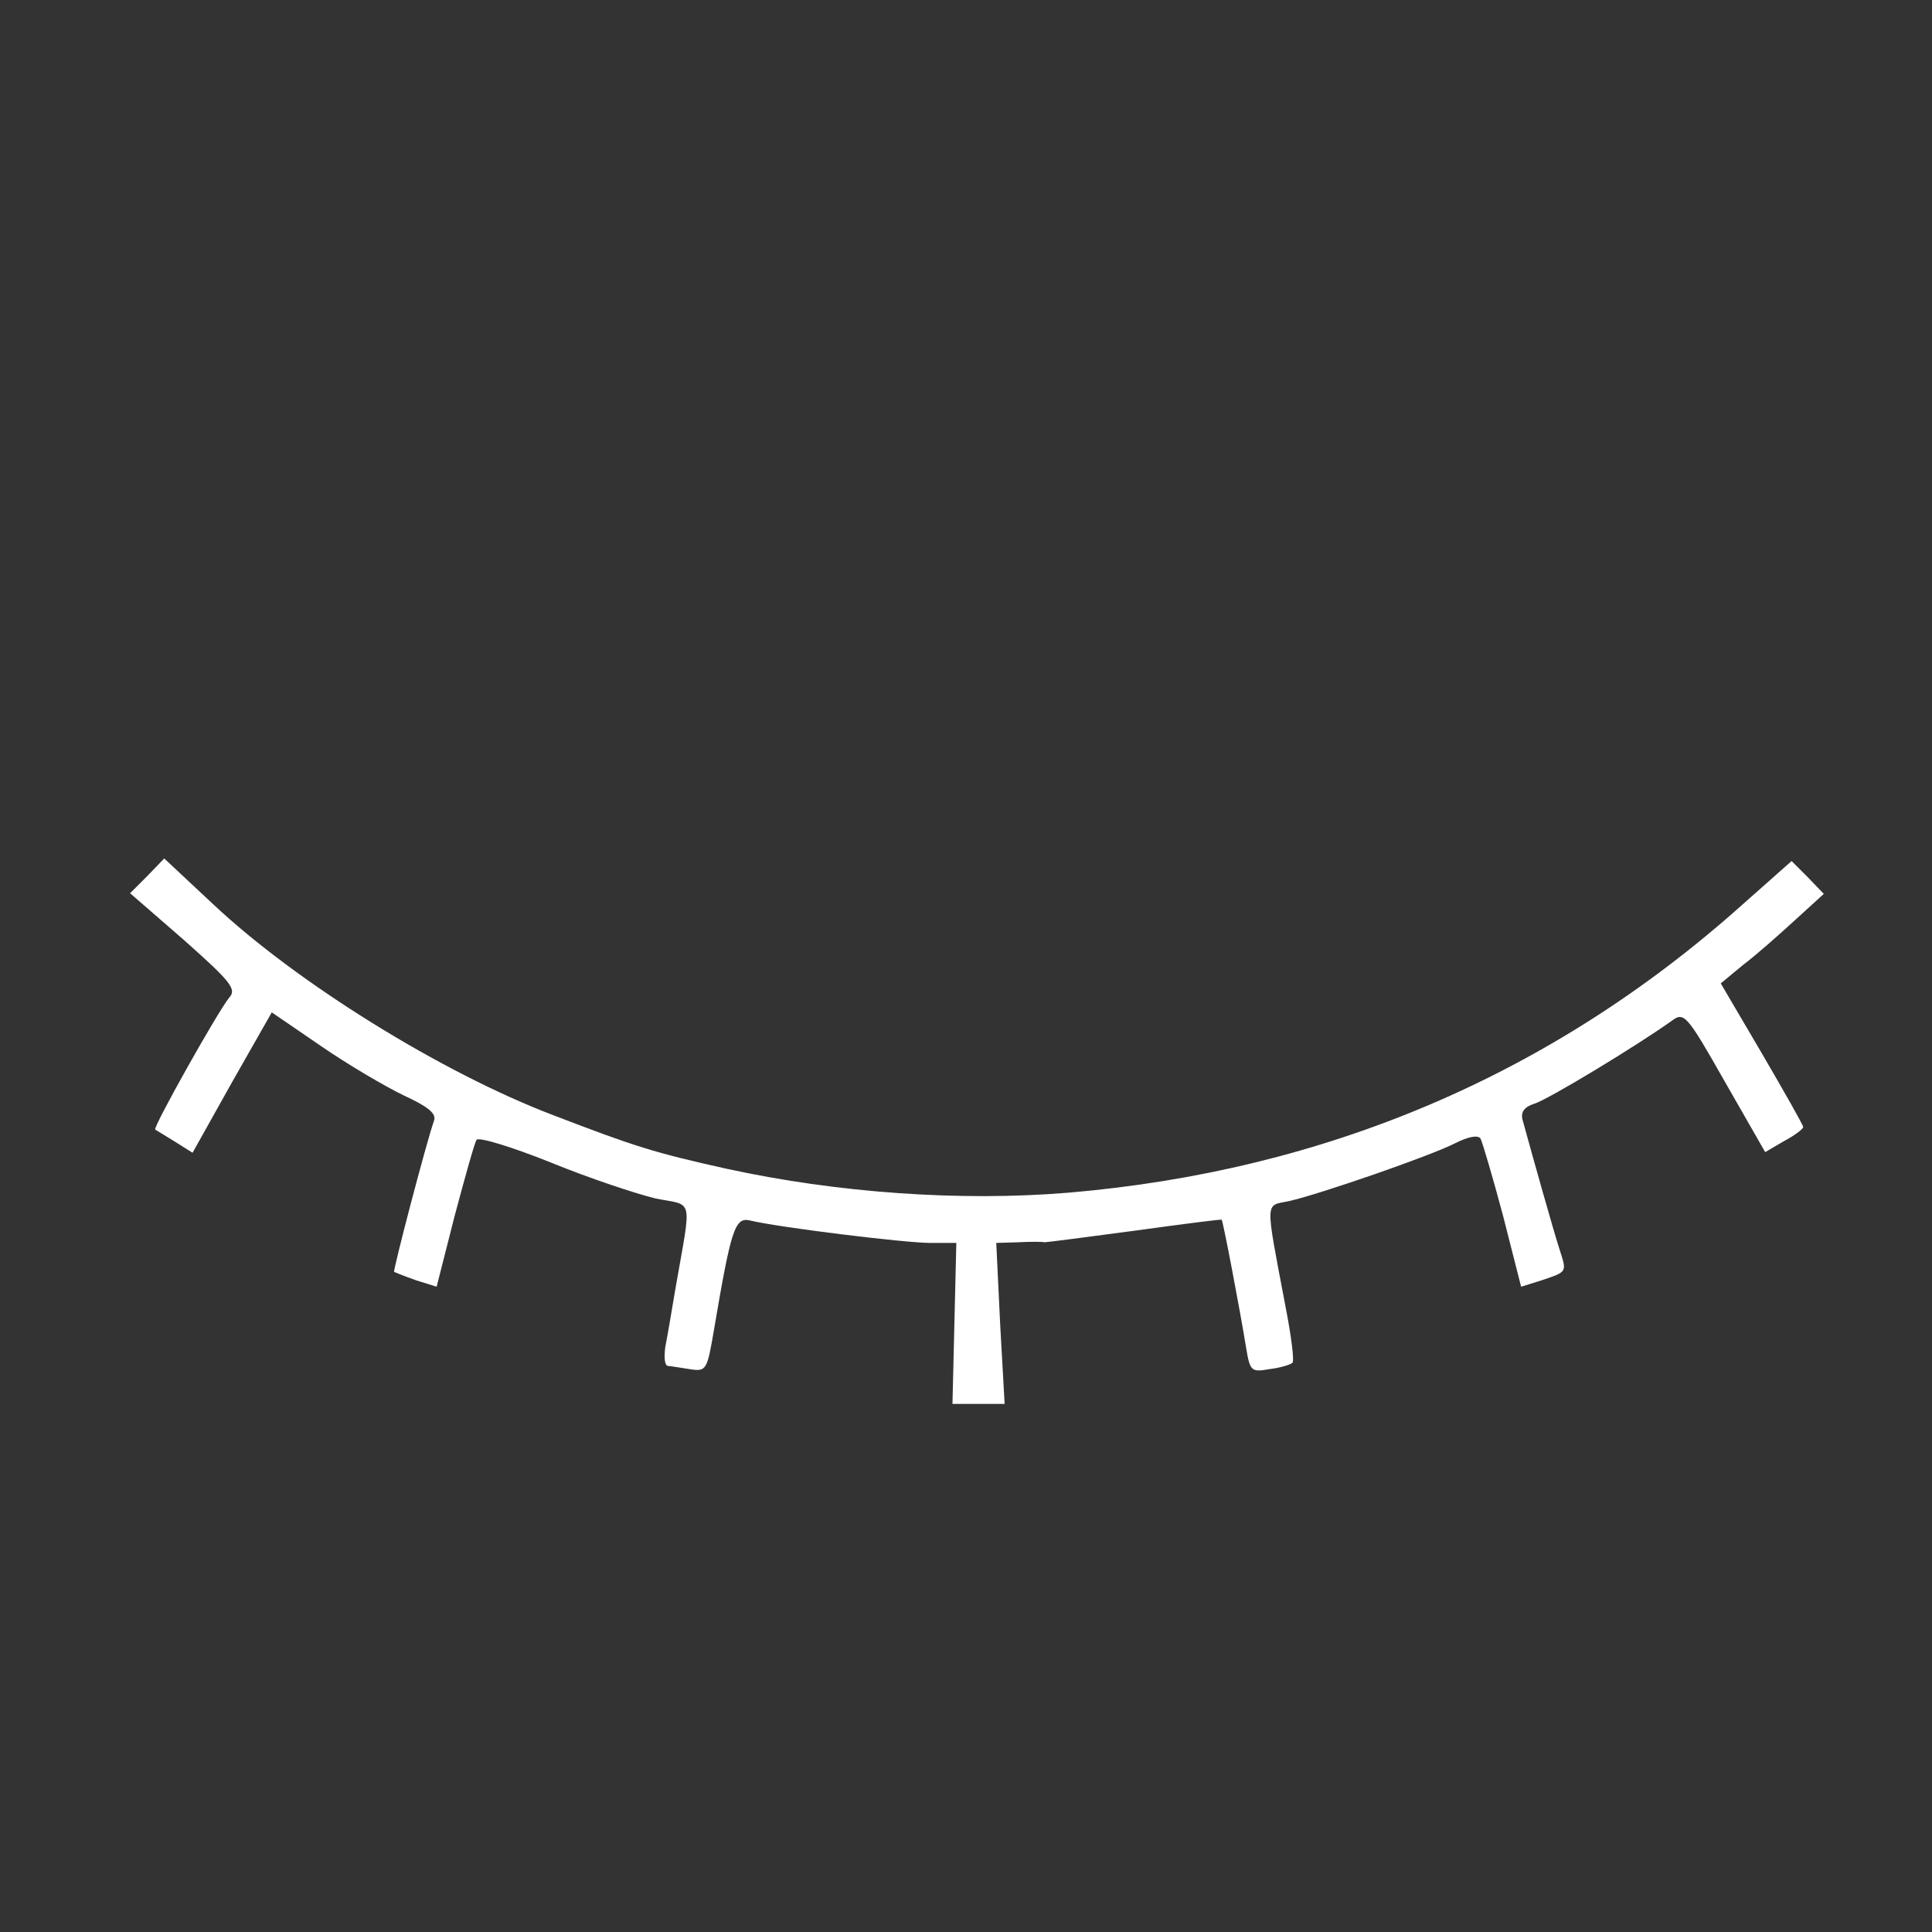<svg version="1.2" xmlns="http://www.w3.org/2000/svg" viewBox="0 0 300 300" width="300" height="300">
	<rect x="0" y="0" width="300" height="300" fill="#333333" stroke="none"/>
	<title>svgwebsite</title>
	<style>
		.s0 { fill: #ffffff } 
	</style>
	<g>
		<path class="s0" d="m22.9 136l-2.7 2.7 8.4 7.3c7.2 6.4 8.2 7.6 7 8.9-1.8 2.2-11.9 20.2-11.5 20.5 0.2 0.1 1.6 1 3.1 1.9l2.7 1.7 6.1-10.9 6.2-10.9 7.6 5.2c4.2 2.9 10 6.3 12.9 7.7 3.7 1.7 5.1 2.8 4.7 3.9-1.2 3.4-6.4 23.3-6.2 23.5 0.2 0.1 1.7 0.7 3.4 1.3l3.2 1 2.8-11c1.6-6 3.1-11.4 3.4-11.8 0.3-0.5 5.5 1.1 11.5 3.5 6.1 2.5 13.4 4.9 16.3 5.6 6 1.2 5.6-0.5 3.1 13.9-0.6 3.6-1.3 7.7-1.6 9.2-0.2 1.6-0.1 2.8 0.4 2.9 0.4 0 2 0.3 3.4 0.5 2.6 0.4 2.7 0.2 3.8-6.3 2.6-15.3 3.2-17.3 5.5-16.8 4.5 1.1 24.2 3.5 28 3.5h4.1l-0.3 12.5-0.3 12.5h4 4.1l-0.7-12.5-0.6-12.5 3.4-0.1c1.9-0.1 3.7-0.1 4.1 0 0.3 0 6.6-0.8 14-1.8 7.3-1 13.4-1.8 13.5-1.7 0.2 0.1 2.9 14.3 3.8 19.9 0.6 3.6 0.8 3.8 3.6 3.3 1.7-0.2 3.3-0.7 3.6-1 0.3-0.3-0.2-4.2-1.1-8.8-3.2-16.9-3.2-15.5 0.6-16.3 4.8-1.1 21.9-7 25.8-9 2-1 3.5-1.3 3.9-0.7 0.3 0.6 1.9 6 3.5 12l2.8 11 3.2-1c4.1-1.4 3.9-1.2 2.7-5-0.9-2.8-4-13.8-5.7-20q-0.4-1.7 1.8-2.4c2.1-0.6 16.1-9.1 21.4-12.9 1.9-1.4 2.3-1 8.2 9.4l6.3 11 2.9-1.7c1.7-0.9 3-1.9 3-2.2 0-0.3-2.9-5.4-6.4-11.4l-6.4-10.9 3.5-2.9c2-1.5 5.6-4.7 8-6.9l4.5-4.1-2.5-2.6-2.5-2.5-7.9 7c-29.4 26.2-64.4 41.1-104.4 44.5-16.9 1.4-36 0-53-3.7-11.3-2.5-14.4-3.5-26.9-8.3-17.4-6.6-39.9-20.6-52.8-32.7l-7.7-7.2z"/>
	</g>
</svg>